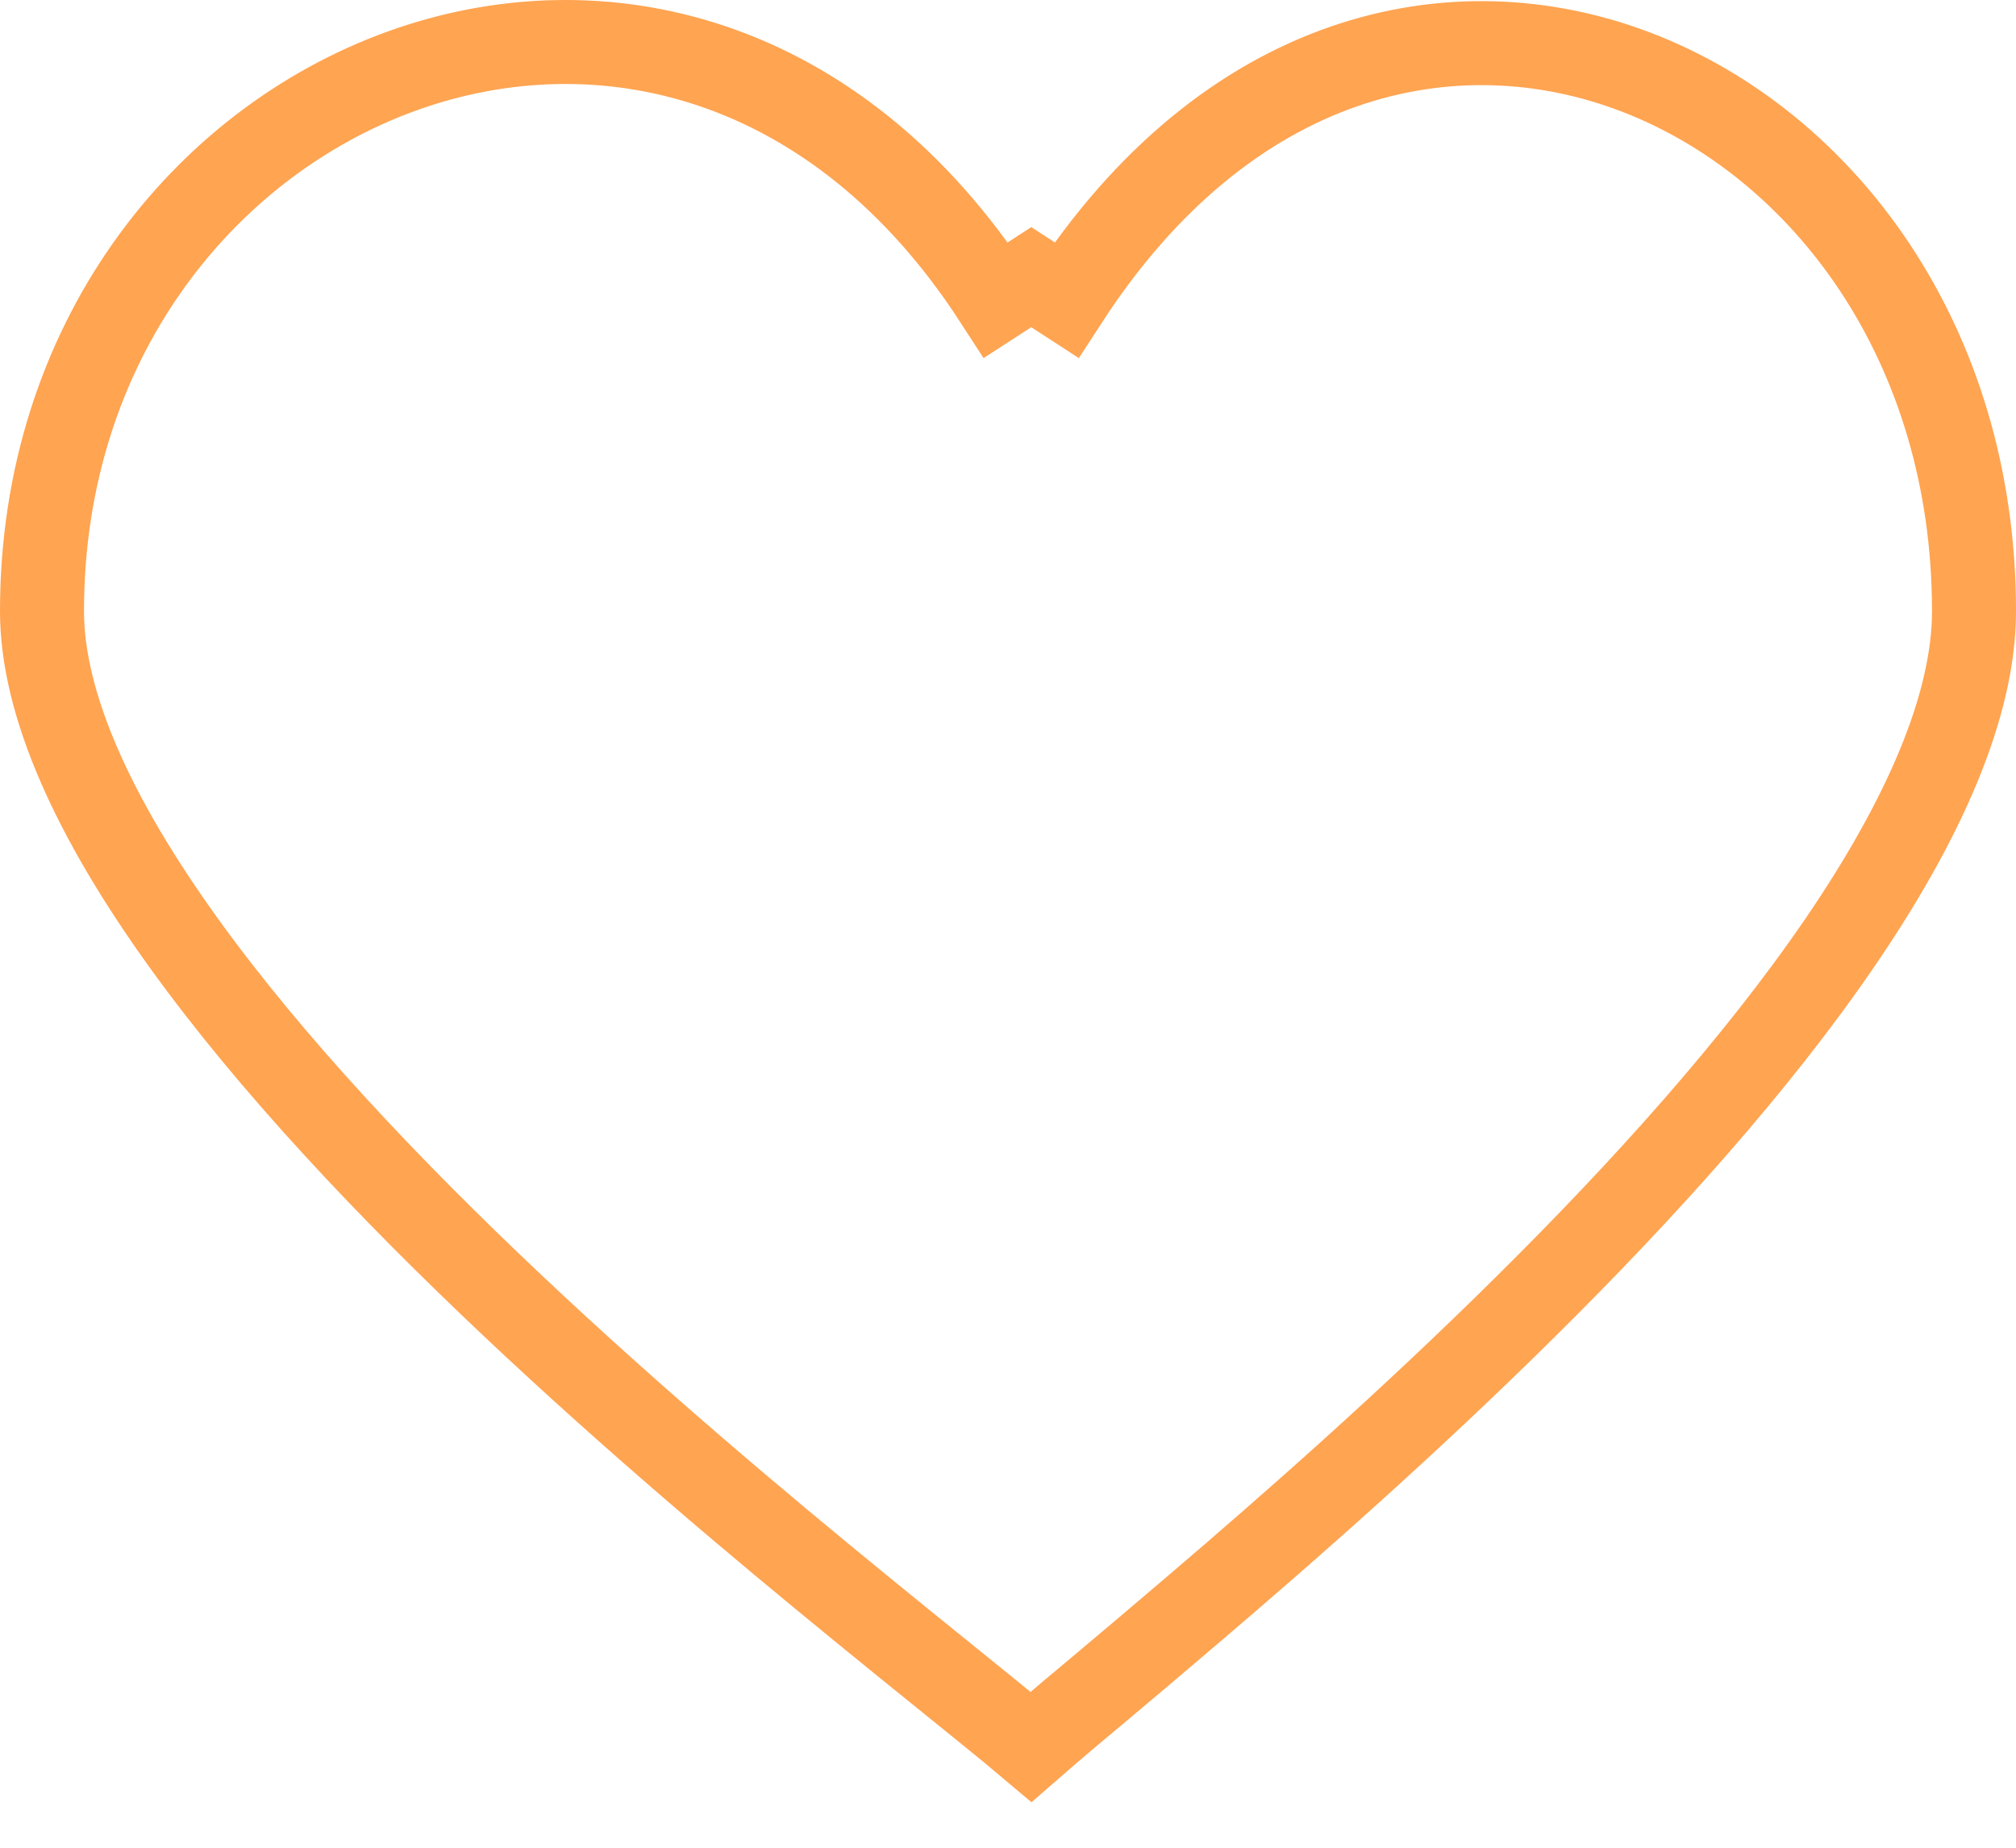 <svg width="24" height="22" viewBox="0 0 24 22" fill="none" xmlns="http://www.w3.org/2000/svg">
<path d="M11.857 3.572L12.277 3.3L12.696 3.572C14.612 0.619 17.3 0.022 19.484 0.861C21.701 1.713 23.5 4.08 23.5 7.277C23.5 8.403 22.903 9.762 21.899 11.23C20.905 12.683 19.56 14.174 18.168 15.552C16.779 16.929 15.356 18.181 14.213 19.156C13.803 19.507 13.431 19.82 13.108 20.092C12.981 20.198 12.861 20.299 12.75 20.392C12.571 20.544 12.41 20.68 12.274 20.799C12.131 20.678 11.962 20.539 11.774 20.387C11.614 20.257 11.438 20.115 11.248 19.961C10.949 19.72 10.615 19.449 10.248 19.149C9.053 18.173 7.561 16.921 6.102 15.544C4.641 14.165 3.227 12.673 2.182 11.22C1.125 9.751 0.5 8.396 0.5 7.277C0.5 4.073 2.421 1.698 4.786 0.845C7.127 0.001 9.953 0.63 11.857 3.572Z" stroke="#FFA451"/>
</svg>
